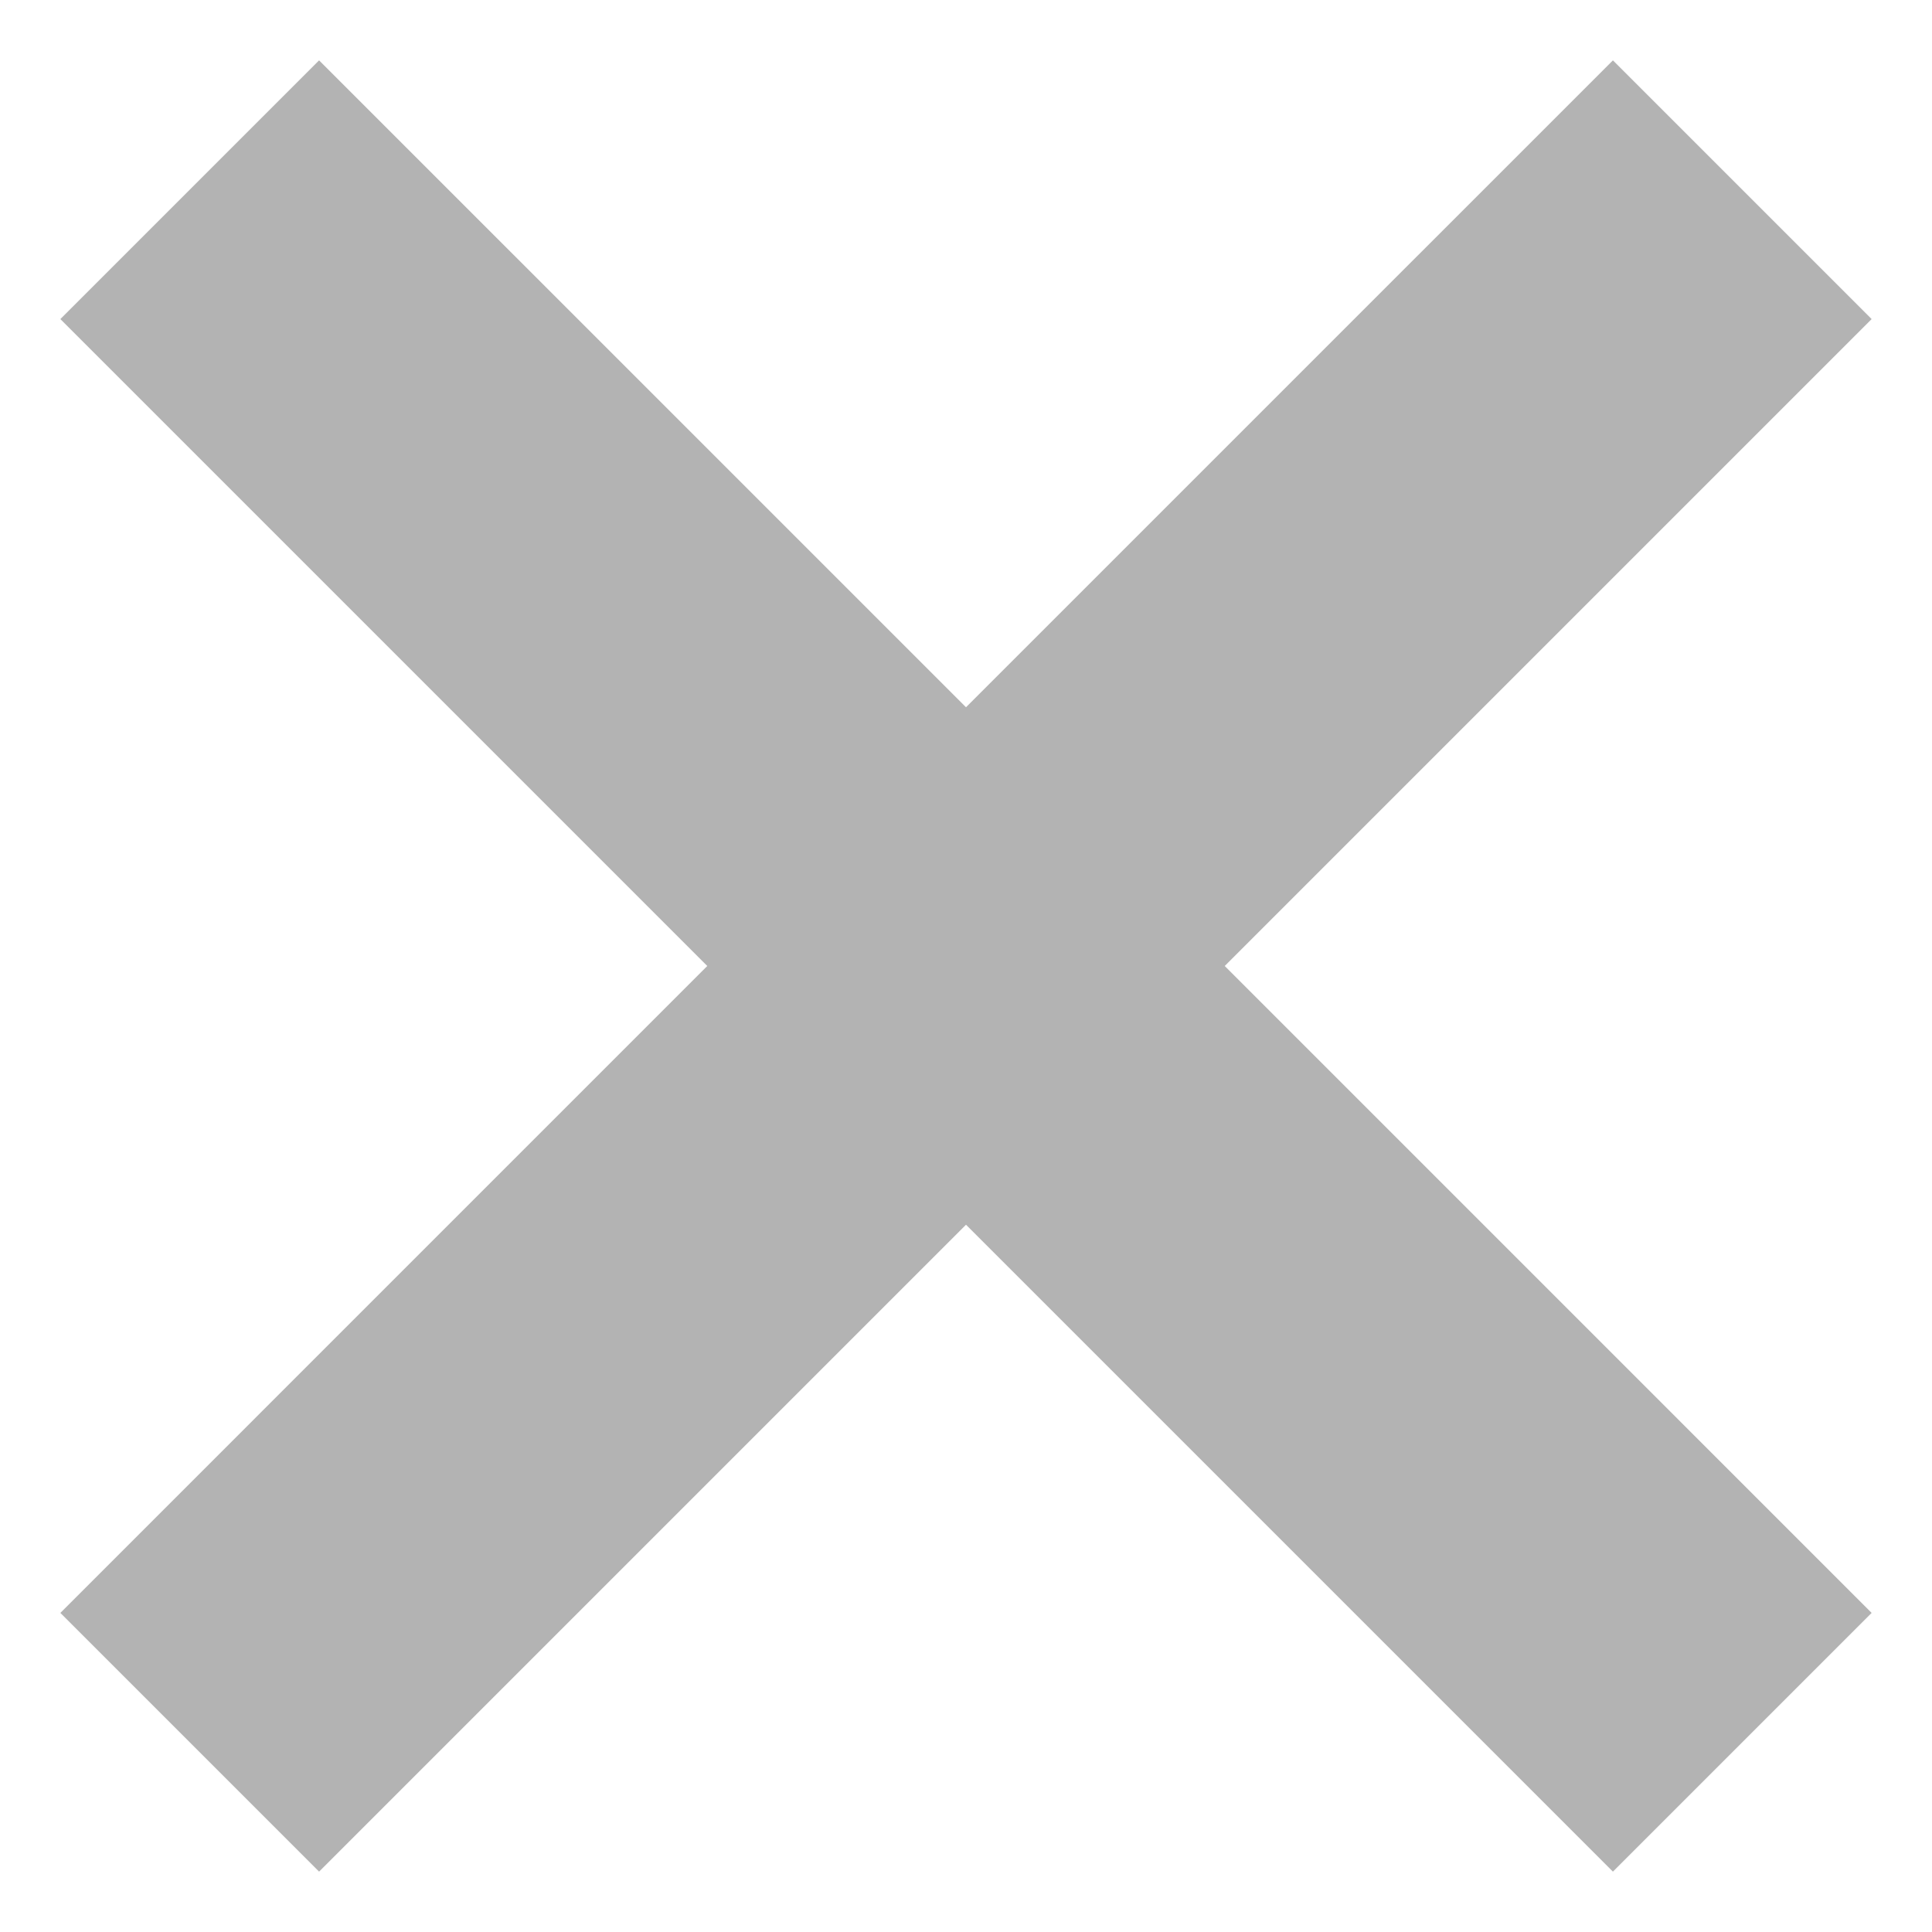 <svg width="25" height="25" viewBox="0 0 25 25" fill="none" xmlns="http://www.w3.org/2000/svg">
<g opacity="0.3">
<path d="M24.219 4.129L20.871 0.781L12.5 9.152L4.129 0.781L0.781 4.129L9.152 12.5L0.781 20.871L4.129 24.219L12.5 15.848L20.871 24.219L24.219 20.871L15.848 12.5L24.219 4.129Z" fill="black"/>
</g>
</svg>
